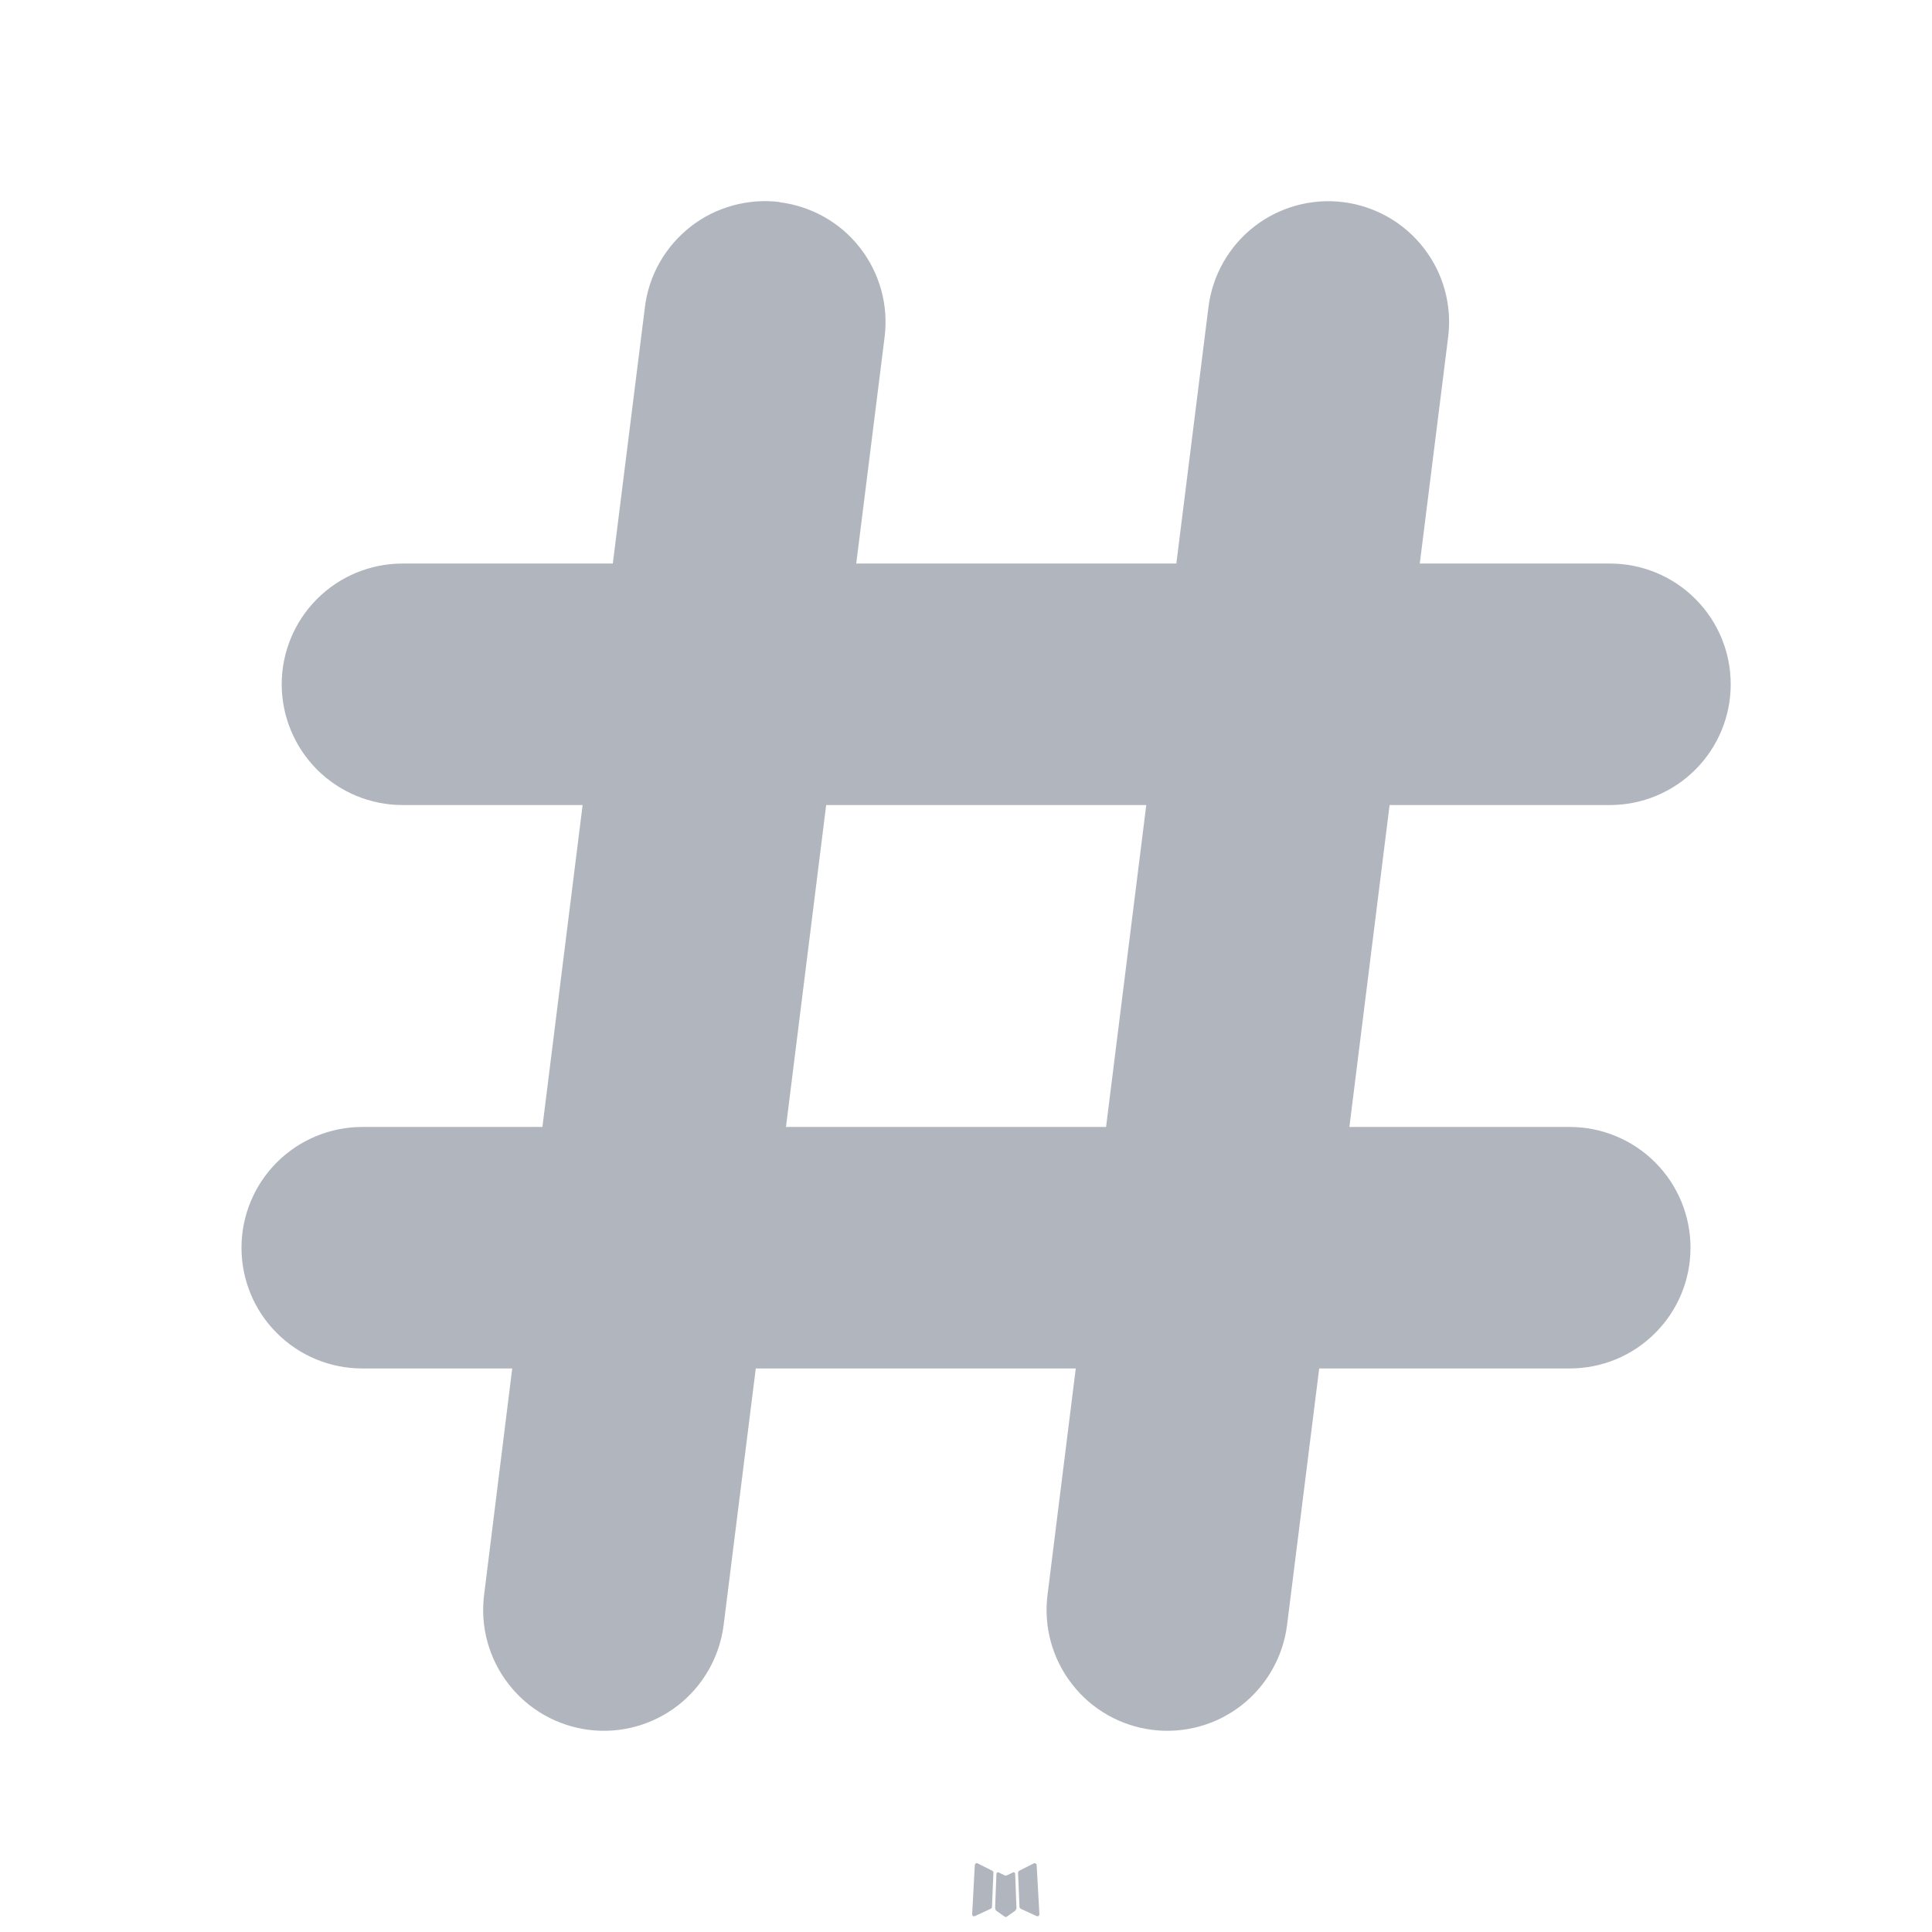 <svg width="16" height="16" viewBox="0 0 16 16" fill="none" xmlns="http://www.w3.org/2000/svg">
<path fill-rule="evenodd" clip-rule="evenodd" d="M8.395 15.505L8.388 15.507L8.341 15.53L8.327 15.533L8.318 15.53L8.271 15.507C8.264 15.505 8.258 15.506 8.255 15.51L8.252 15.517L8.241 15.802L8.244 15.815L8.251 15.824L8.32 15.873L8.33 15.876L8.338 15.873L8.407 15.824L8.415 15.813L8.418 15.802L8.407 15.517C8.405 15.51 8.401 15.506 8.395 15.505ZM8.572 15.43L8.563 15.431L8.44 15.493L8.433 15.5L8.431 15.507L8.443 15.794L8.447 15.802L8.452 15.807L8.586 15.869C8.595 15.871 8.601 15.869 8.605 15.863L8.608 15.854L8.585 15.445C8.583 15.437 8.579 15.432 8.572 15.43ZM8.095 15.431C8.093 15.43 8.089 15.429 8.086 15.43C8.082 15.431 8.079 15.432 8.077 15.435L8.073 15.445L8.051 15.854C8.051 15.862 8.055 15.867 8.062 15.87L8.072 15.869L8.206 15.807L8.213 15.801L8.215 15.794L8.227 15.507L8.225 15.499L8.218 15.493L8.095 15.431Z" fill="#B1B5BE"/>
<path fill-rule="evenodd" clip-rule="evenodd" d="M6.457 1.675C6.588 1.691 6.713 1.733 6.828 1.798C6.942 1.862 7.042 1.949 7.123 2.053C7.203 2.156 7.263 2.275 7.298 2.402C7.333 2.528 7.342 2.66 7.326 2.791L7.091 4.667H9.742L10.008 2.543C10.041 2.28 10.177 2.04 10.386 1.877C10.596 1.714 10.861 1.641 11.124 1.674C11.387 1.707 11.627 1.843 11.79 2.053C11.953 2.262 12.026 2.527 11.993 2.791L11.758 4.667H13.333C13.598 4.667 13.853 4.772 14.04 4.96C14.228 5.147 14.333 5.401 14.333 5.667C14.333 5.932 14.228 6.186 14.04 6.374C13.853 6.561 13.598 6.667 13.333 6.667H11.508L11.175 9.333H13C13.265 9.333 13.52 9.439 13.707 9.626C13.895 9.814 14 10.068 14 10.333C14 10.599 13.895 10.853 13.707 11.04C13.52 11.228 13.265 11.333 13 11.333H10.925L10.659 13.457C10.626 13.72 10.49 13.96 10.281 14.123C10.072 14.286 9.806 14.359 9.543 14.326C9.28 14.293 9.04 14.157 8.878 13.947C8.715 13.738 8.642 13.473 8.675 13.209L8.909 11.333H6.259L5.993 13.457C5.96 13.72 5.824 13.96 5.615 14.123C5.406 14.286 5.14 14.359 4.877 14.326C4.614 14.293 4.374 14.157 4.212 13.947C4.049 13.738 3.976 13.473 4.009 13.209L4.242 11.333H3C2.735 11.333 2.48 11.228 2.293 11.04C2.105 10.853 2 10.599 2 10.333C2 10.068 2.105 9.814 2.293 9.626C2.48 9.439 2.735 9.333 3 9.333H4.492L4.825 6.667H3.333C3.068 6.667 2.814 6.561 2.626 6.374C2.439 6.186 2.333 5.932 2.333 5.667C2.333 5.401 2.439 5.147 2.626 4.96C2.814 4.772 3.068 4.667 3.333 4.667H5.075L5.341 2.543C5.357 2.412 5.399 2.286 5.464 2.172C5.529 2.058 5.616 1.958 5.719 1.877C5.823 1.796 5.941 1.737 6.068 1.702C6.195 1.667 6.327 1.657 6.457 1.673V1.675ZM9.16 9.333L9.493 6.667H6.842L6.509 9.333H9.16Z" fill="#B1B5BE"/>
</svg>
